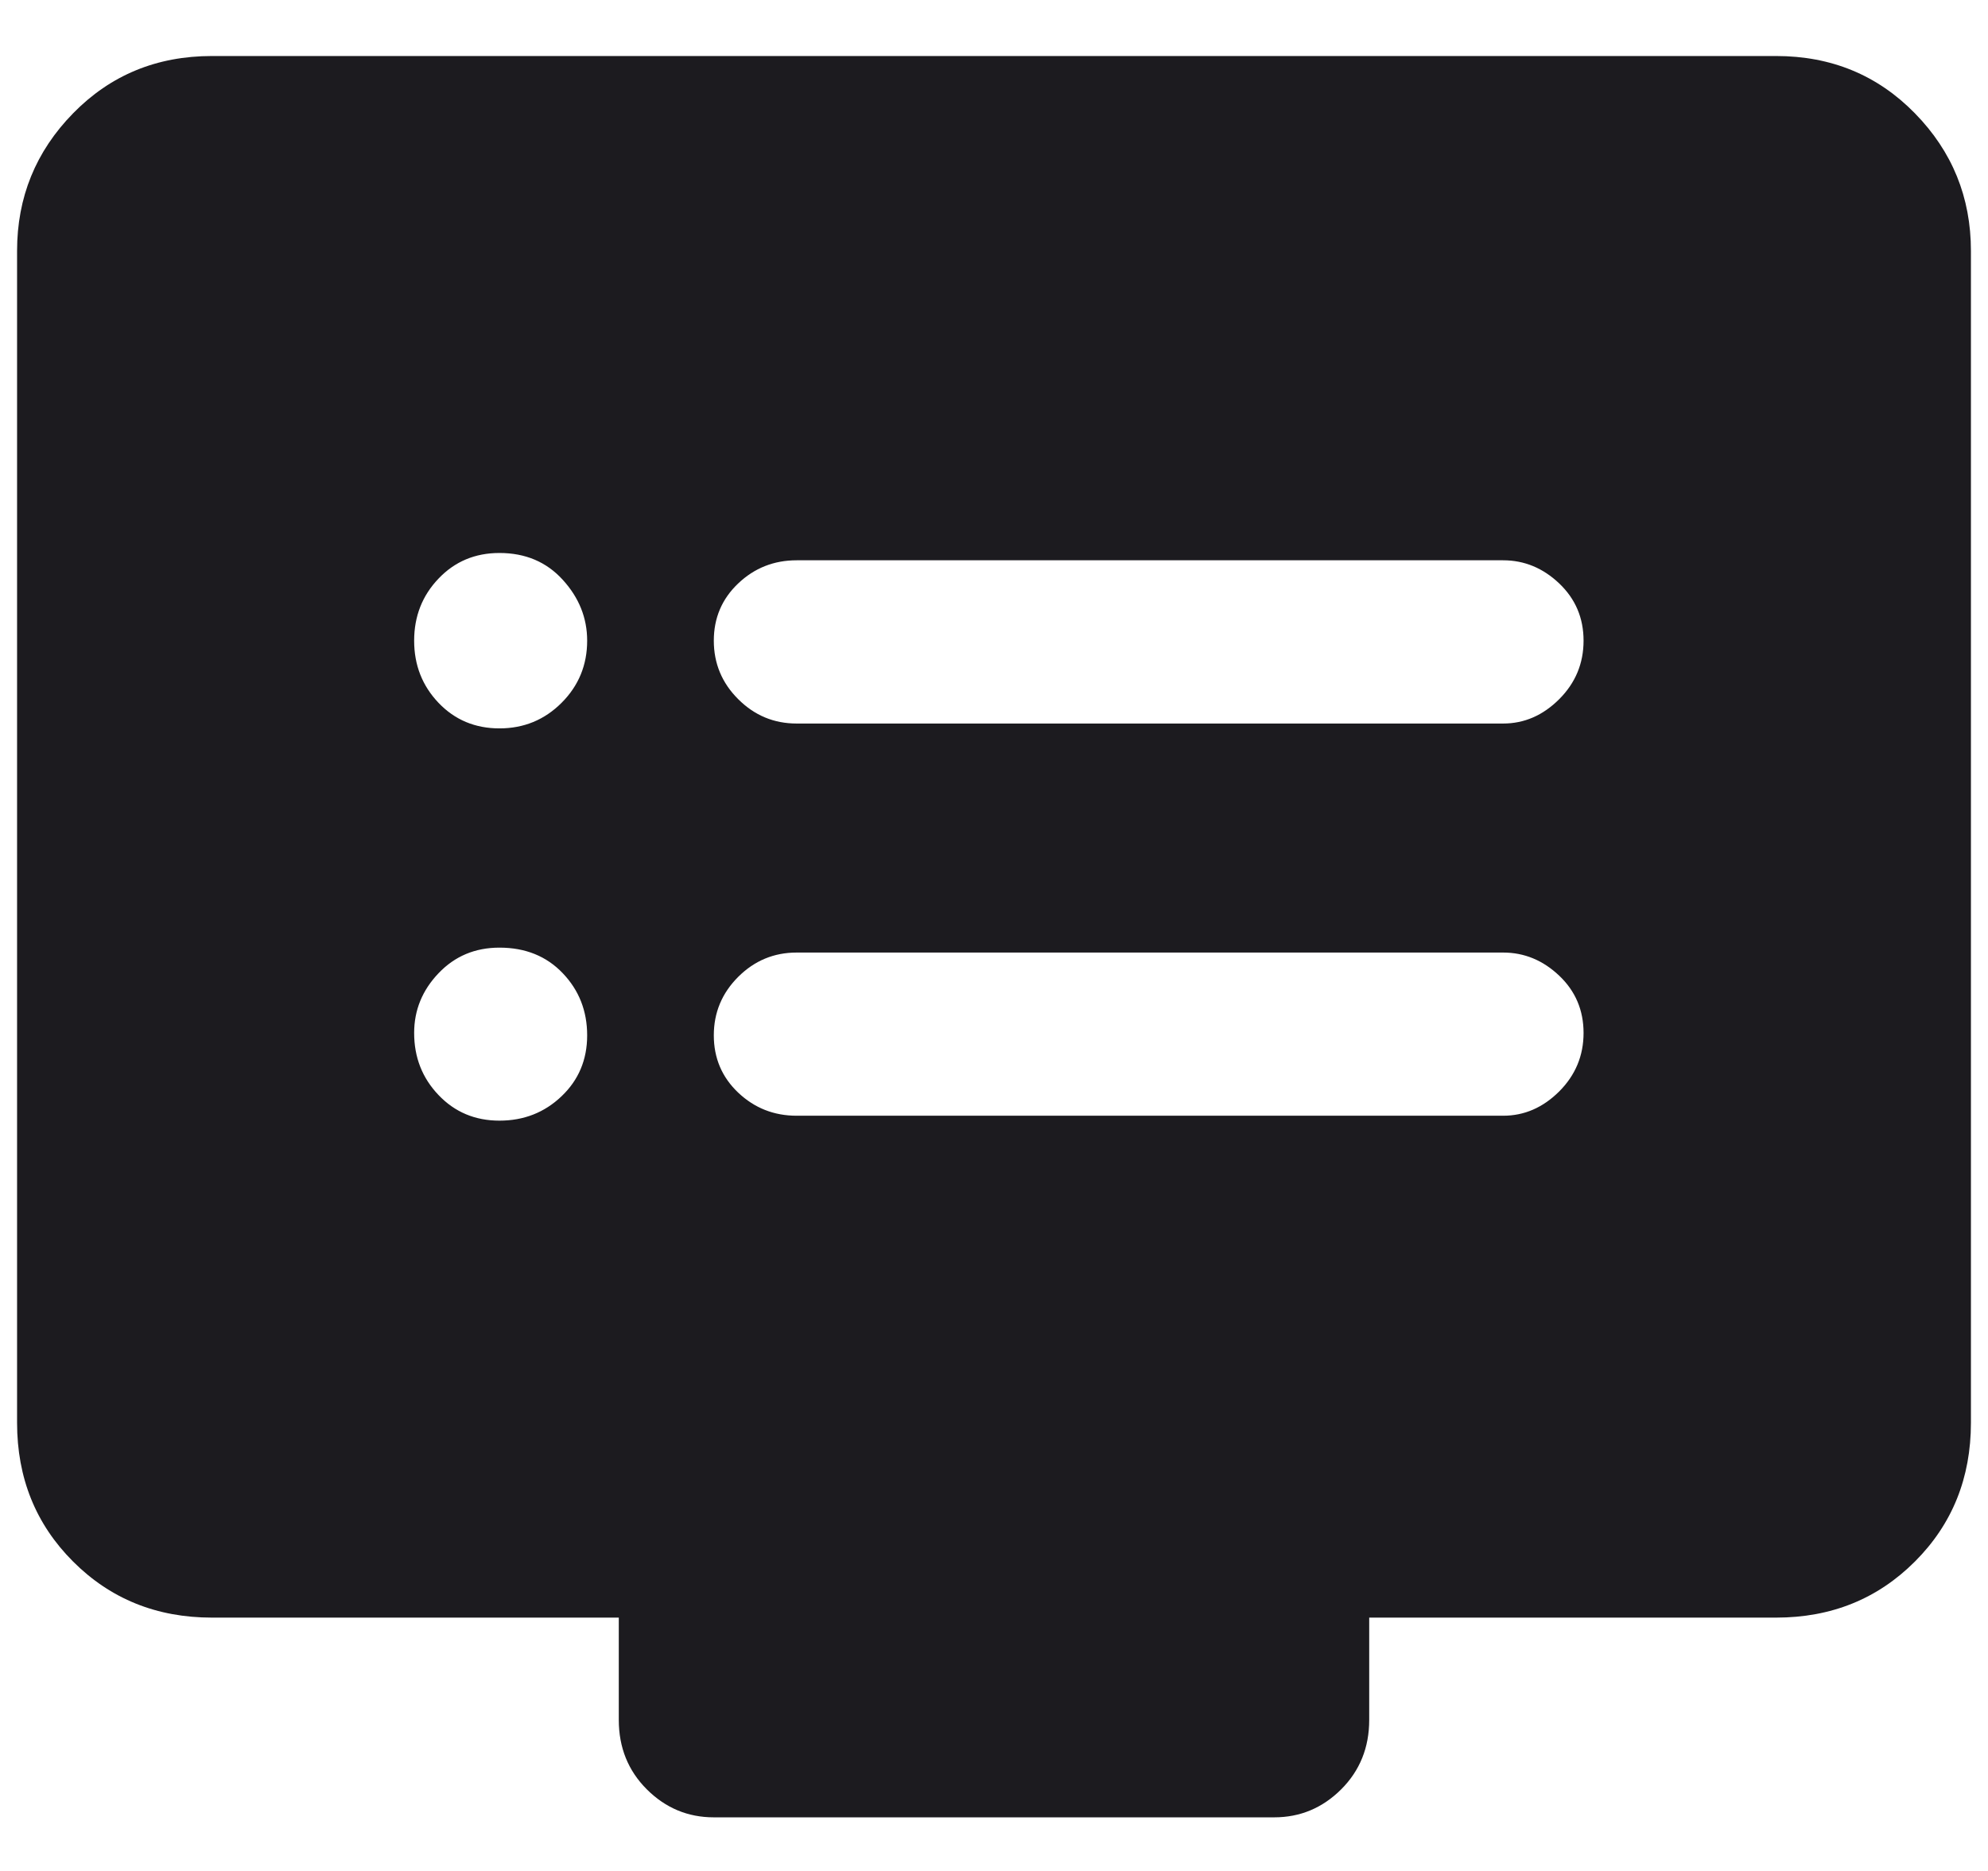 <svg width="34" height="32" viewBox="0 0 34 32" fill="none" xmlns="http://www.w3.org/2000/svg">
<path d="M13.625 12.375H25.708C26.069 12.375 26.389 12.236 26.667 11.958C26.944 11.681 27.083 11.347 27.083 10.958C27.083 10.569 26.944 10.243 26.667 9.979C26.389 9.715 26.069 9.583 25.708 9.583H13.625C13.236 9.583 12.903 9.715 12.625 9.979C12.347 10.243 12.208 10.569 12.208 10.958C12.208 11.347 12.347 11.681 12.625 11.958C12.903 12.236 13.236 12.375 13.625 12.375ZM13.625 19.083H25.708C26.069 19.083 26.389 18.944 26.667 18.667C26.944 18.389 27.083 18.056 27.083 17.667C27.083 17.278 26.944 16.951 26.667 16.688C26.389 16.424 26.069 16.292 25.708 16.292H13.625C13.236 16.292 12.903 16.431 12.625 16.708C12.347 16.986 12.208 17.319 12.208 17.708C12.208 18.097 12.347 18.424 12.625 18.688C12.903 18.951 13.236 19.083 13.625 19.083ZM8.542 12.458C8.959 12.458 9.313 12.312 9.604 12.021C9.896 11.729 10.042 11.375 10.042 10.958C10.042 10.569 9.903 10.222 9.625 9.917C9.347 9.611 8.986 9.458 8.542 9.458C8.125 9.458 7.778 9.604 7.5 9.896C7.222 10.187 7.083 10.541 7.083 10.958C7.083 11.375 7.222 11.729 7.5 12.021C7.778 12.312 8.125 12.458 8.542 12.458ZM8.542 19.167C8.959 19.167 9.313 19.028 9.604 18.75C9.896 18.472 10.042 18.125 10.042 17.708C10.042 17.291 9.903 16.937 9.625 16.646C9.347 16.354 8.986 16.208 8.542 16.208C8.125 16.208 7.778 16.354 7.5 16.646C7.222 16.937 7.083 17.278 7.083 17.667C7.083 18.084 7.222 18.438 7.5 18.729C7.778 19.021 8.125 19.167 8.542 19.167ZM12.208 31.083C11.764 31.083 11.382 30.923 11.062 30.604C10.743 30.285 10.583 29.889 10.583 29.417V27.667H3.625C2.68 27.667 1.889 27.347 1.25 26.708C0.611 26.069 0.292 25.278 0.292 24.333V4.292C0.292 3.375 0.611 2.591 1.25 1.938C1.889 1.285 2.68 0.958 3.625 0.958H30.375C31.32 0.958 32.111 1.285 32.75 1.938C33.389 2.591 33.708 3.375 33.708 4.292V24.333C33.708 25.278 33.389 26.069 32.75 26.708C32.111 27.347 31.32 27.667 30.375 27.667H23.417V29.417C23.417 29.889 23.257 30.285 22.938 30.604C22.618 30.923 22.236 31.083 21.792 31.083H12.208Z" fill="#1C1B1F"/>
</svg>
